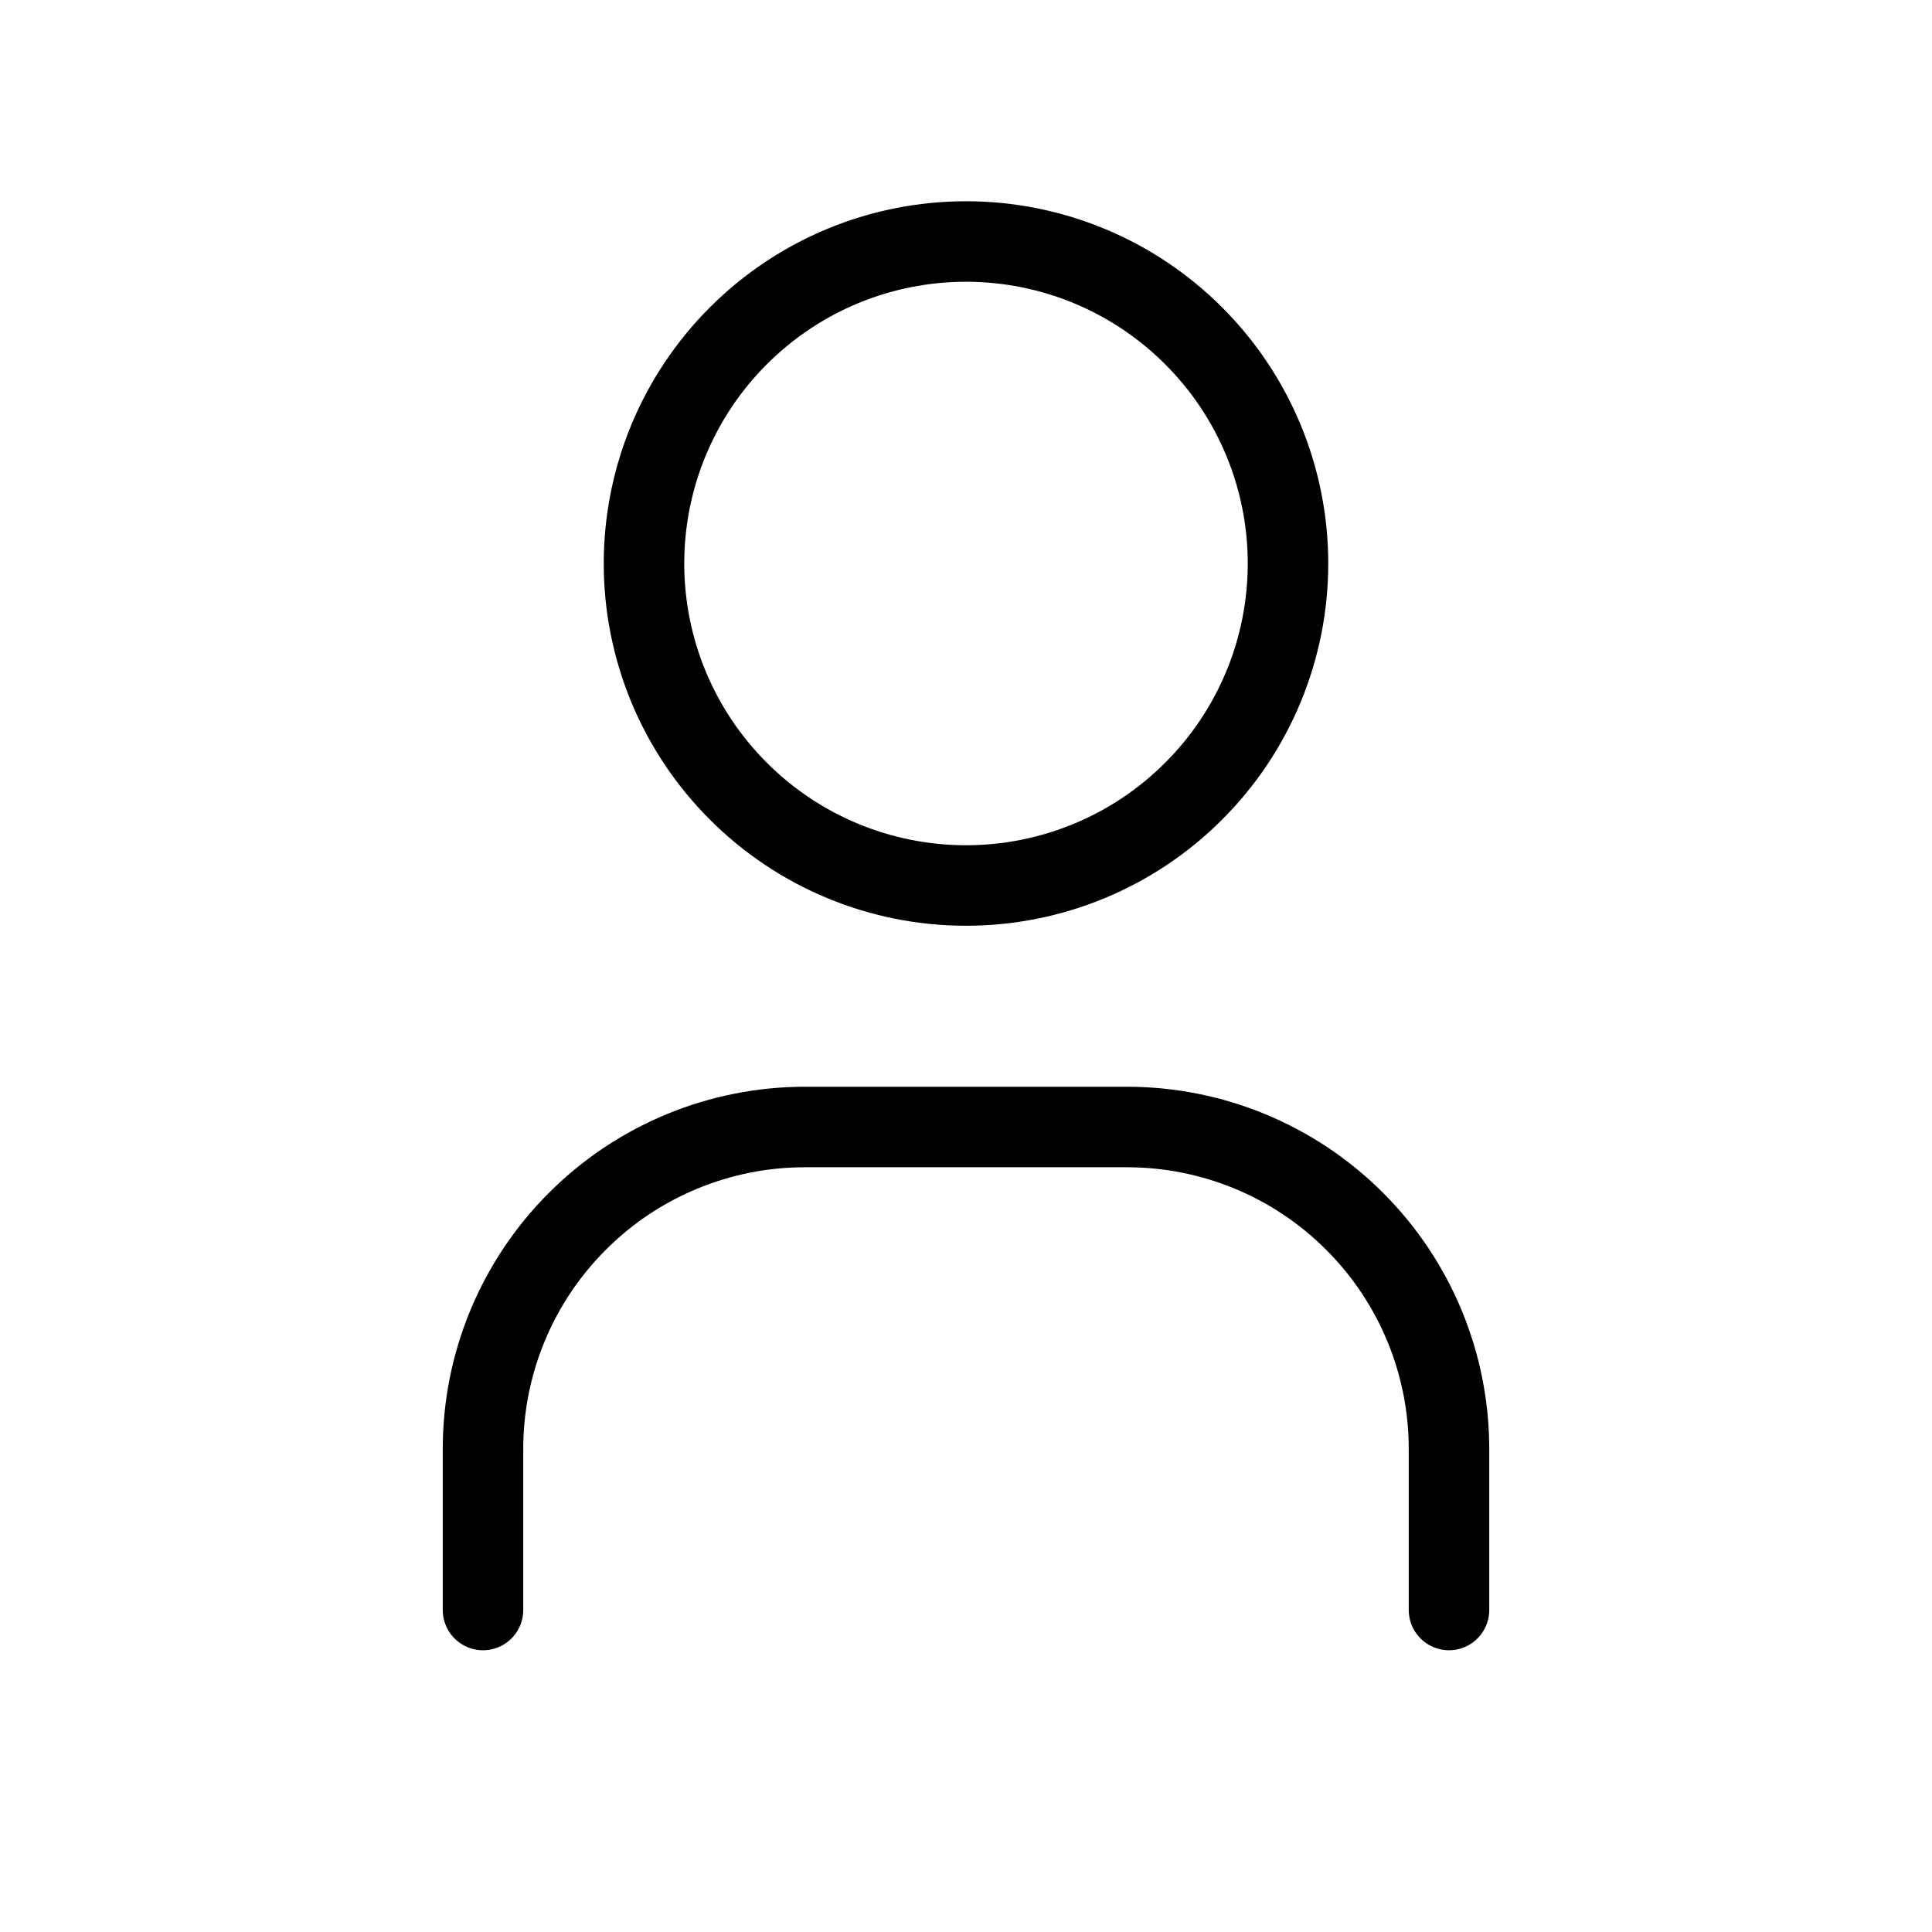 <?xml version="1.0" encoding="UTF-8" standalone="no"?><svg width='24' height='24' viewBox='0 0 24 24' fill='none' xmlns='http://www.w3.org/2000/svg'>
<path d='M8 7C8 8.061 8.421 9.078 9.172 9.828C9.922 10.579 10.939 11 12 11C13.061 11 14.078 10.579 14.828 9.828C15.579 9.078 16 8.061 16 7C16 5.939 15.579 4.922 14.828 4.172C14.078 3.421 13.061 3 12 3C10.939 3 9.922 3.421 9.172 4.172C8.421 4.922 8 5.939 8 7Z' stroke='black' stroke-linecap='round' stroke-linejoin='round'/>
<path d='M6 20V18C6 16.939 6.421 15.922 7.172 15.172C7.922 14.421 8.939 14 10 14H14C15.061 14 16.078 14.421 16.828 15.172C17.579 15.922 18 16.939 18 18V20' stroke='black' stroke-linecap='round' stroke-linejoin='round'/>
</svg>
